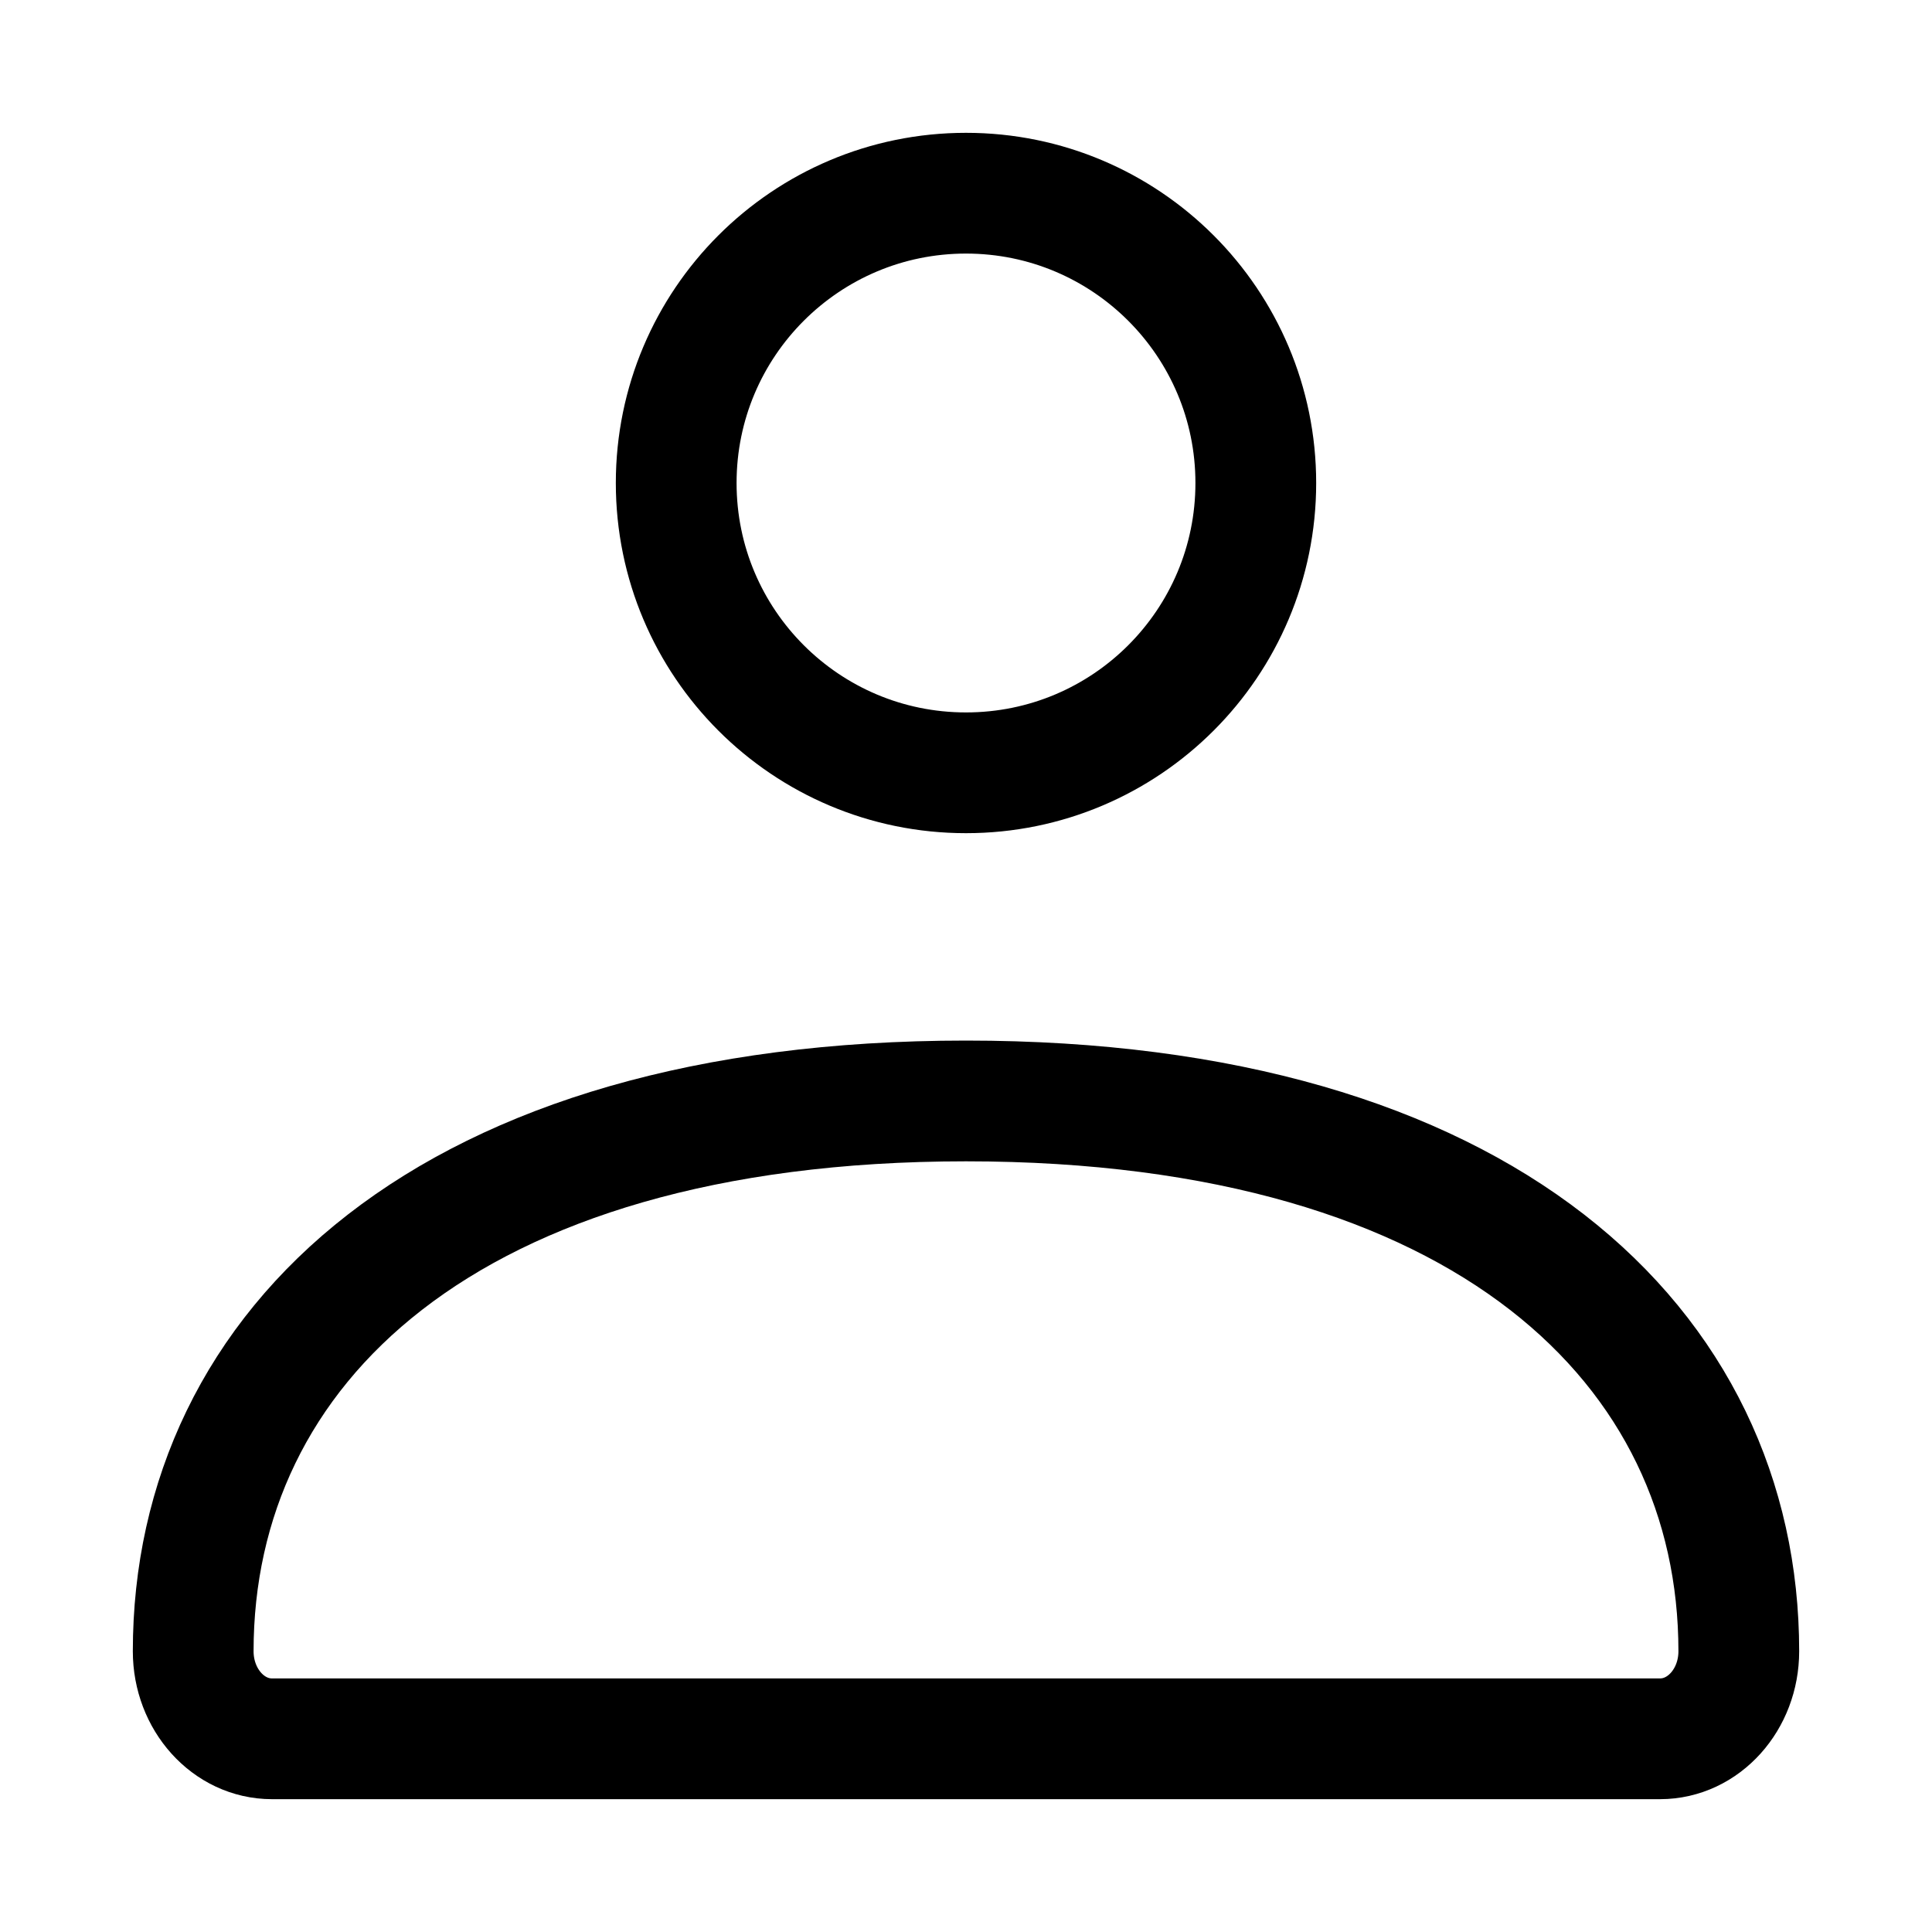 <svg width="40" height="40" viewBox="0 0 40 40" fill="none" xmlns="http://www.w3.org/2000/svg">
<path d="M4 34.187C4 27.895 9.257 22.794 20 22.794C30.743 22.794 36 27.895 36 34.187C36 35.188 35.27 36 34.369 36H5.631C4.73 36 4 35.188 4 34.187Z" stroke="currentColor" stroke-width="2.5"/>
<path d="M26 10C26 13.314 23.314 16 20 16C16.686 16 14 13.314 14 10C14 6.686 16.686 4 20 4C23.314 4 26 6.686 26 10Z" stroke="currentColor" stroke-width="2.5"/>
</svg>

